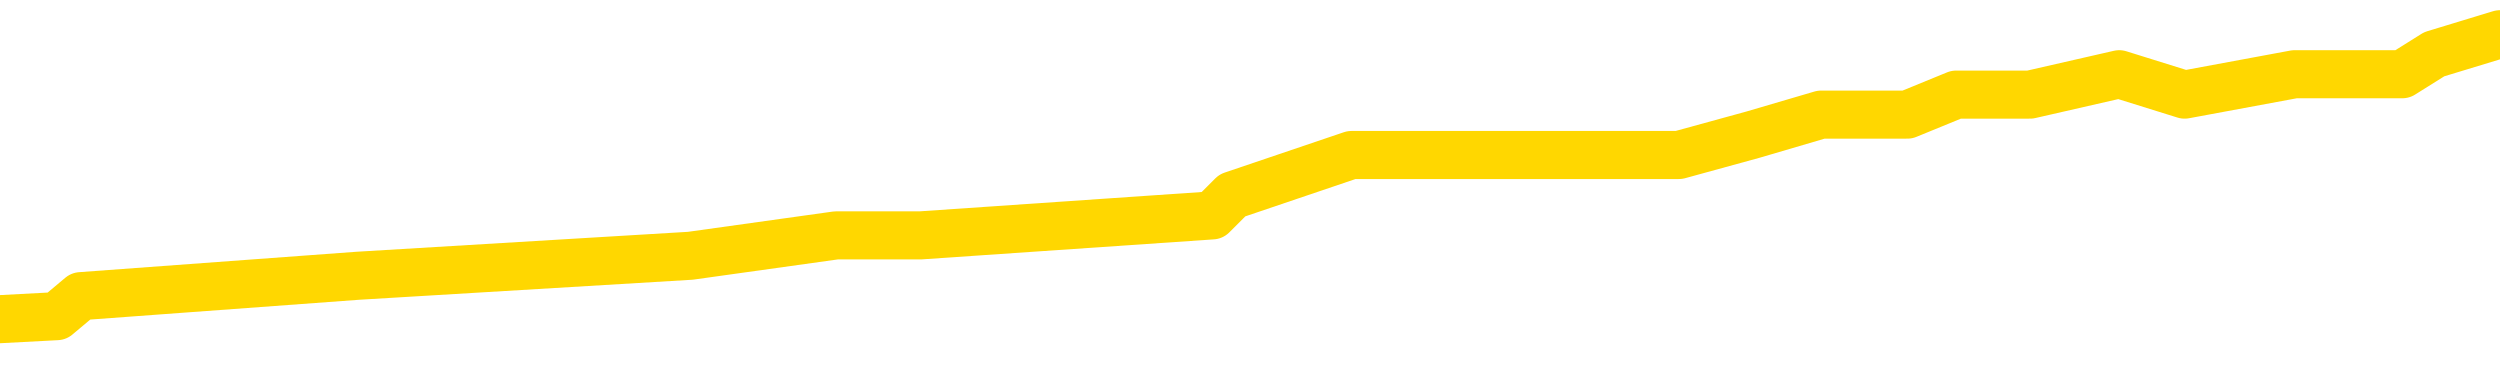 <svg xmlns="http://www.w3.org/2000/svg" version="1.1" viewBox="0 0 6500 1000">
	<path fill="none" stroke="gold" stroke-width="125" stroke-linecap="round" stroke-linejoin="round" d="M0 76045  L-394472 76045 L-394288 75992 L-393798 75887 L-393504 75835 L-393193 75730 L-392958 75678 L-392905 75573 L-392846 75468 L-392692 75416 L-392652 75311 L-392519 75259 L-392227 75206 L-391686 75206 L-391076 75154 L-391028 75154 L-390388 75102 L-390355 75102 L-389829 75102 L-389696 75049 L-389306 74944 L-388978 74840 L-388861 74735 L-388650 74630 L-387933 74630 L-387363 74578 L-387256 74578 L-387081 74525 L-386860 74421 L-386458 74368 L-386432 74264 L-385505 74159 L-385417 74054 L-385335 73949 L-385265 73844 L-384967 73792 L-384815 73687 L-382925 73740 L-382824 73740 L-382562 73740 L-382269 73792 L-382127 73687 L-381878 73687 L-381843 73635 L-381684 73583 L-381221 73478 L-380968 73425 L-380756 73321 L-380504 73268 L-380155 73216 L-379228 73111 L-379134 73006 L-378723 72954 L-377553 72849 L-376364 72797 L-376271 72692 L-376244 72587 L-375978 72482 L-375679 72378 L-375550 72273 L-375513 72168 L-374698 72168 L-374314 72221 L-373254 72273 L-373192 72273 L-372927 73321 L-372456 74316 L-372264 75311 L-372000 76306 L-371663 76254 L-371528 76202 L-371072 76149 L-370329 76097 L-370311 76045 L-370146 75940 L-370078 75940 L-369562 75887 L-368533 75887 L-368337 75835 L-367848 75783 L-367486 75730 L-367078 75730 L-366692 75783 L-364988 75783 L-364890 75783 L-364819 75783 L-364757 75783 L-364573 75730 L-364236 75730 L-363596 75678 L-363519 75625 L-363458 75625 L-363271 75573 L-363192 75573 L-363014 75521 L-362995 75468 L-362765 75468 L-362377 75416 L-361489 75416 L-361449 75364 L-361361 75311 L-361334 75206 L-360326 75154 L-360176 75049 L-360152 74997 L-360019 74944 L-359979 74892 L-358721 74840 L-358663 74840 L-358123 74787 L-358071 74787 L-358024 74787 L-357629 74735 L-357489 74683 L-357290 74630 L-357143 74630 L-356978 74630 L-356702 74683 L-356343 74683 L-355790 74630 L-355145 74578 L-354887 74473 L-354733 74421 L-354332 74368 L-354292 74316 L-354171 74264 L-354109 74316 L-354095 74316 L-354002 74316 L-353709 74264 L-353557 74054 L-353227 73949 L-353149 73844 L-353073 73792 L-352847 73635 L-352780 73530 L-352552 73425 L-352500 73321 L-352335 73268 L-351329 73216 L-351146 73163 L-350595 73111 L-350202 73006 L-349805 72954 L-348954 72849 L-348876 72797 L-348297 72744 L-347856 72744 L-347615 72692 L-347458 72692 L-347057 72587 L-347036 72587 L-346591 72535 L-346186 72482 L-346050 72378 L-345875 72273 L-345739 72168 L-345488 72063 L-344488 72011 L-344406 71959 L-344271 71906 L-344232 71854 L-343342 71801 L-343127 71749 L-342683 71697 L-342566 71644 L-342509 71592 L-341833 71592 L-341733 71540 L-341704 71540 L-340362 71487 L-339956 71435 L-339917 71382 L-338988 71330 L-338890 71278 L-338757 71225 L-338353 71173 L-338327 71121 L-338234 71068 L-338018 71016 L-337607 70911 L-336453 70806 L-336161 70701 L-336133 70597 L-335524 70544 L-335274 70440 L-335255 70387 L-334325 70335 L-334274 70230 L-334152 70178 L-334134 70073 L-333978 70020 L-333803 69916 L-333666 69863 L-333610 69811 L-333502 69759 L-333417 69706 L-333183 69654 L-333108 69601 L-332800 69549 L-332682 69497 L-332512 69444 L-332421 69392 L-332319 69392 L-332295 69339 L-332218 69339 L-332120 69235 L-331754 69182 L-331649 69130 L-331145 69078 L-330694 69025 L-330655 68973 L-330631 68920 L-330591 68868 L-330462 68816 L-330361 68763 L-329919 68711 L-329637 68658 L-329045 68606 L-328914 68554 L-328640 68449 L-328487 68397 L-328334 68344 L-328249 68239 L-328171 68187 L-327985 68135 L-327935 68135 L-327907 68082 L-327828 68030 L-327804 67977 L-327521 67873 L-326917 67768 L-325922 67716 L-325624 67663 L-324890 67611 L-324646 67558 L-324556 67506 L-323978 67454 L-323280 67401 L-322528 67349 L-322209 67297 L-321826 67192 L-321749 67139 L-321115 67087 L-320929 67035 L-320842 67035 L-320712 67035 L-320399 66982 L-320350 66930 L-320208 66877 L-320186 66825 L-319218 66773 L-318673 66720 L-318195 66720 L-318134 66720 L-317810 66720 L-317789 66668 L-317726 66668 L-317516 66616 L-317439 66563 L-317385 66511 L-317362 66458 L-317323 66406 L-317307 66354 L-316550 66301 L-316533 66249 L-315734 66196 L-315582 66144 L-314676 66092 L-314170 66039 L-313941 65935 L-313899 65935 L-313784 65882 L-313608 65830 L-312853 65882 L-312719 65830 L-312555 65777 L-312236 65725 L-312060 65620 L-311038 65515 L-311015 65411 L-310764 65358 L-310551 65254 L-309917 65201 L-309679 65096 L-309646 64992 L-309468 64887 L-309388 64782 L-309298 64730 L-309234 64625 L-308793 64520 L-308770 64468 L-308229 64415 L-307973 64363 L-307478 64311 L-306601 64258 L-306564 64206 L-306512 64154 L-306471 64101 L-306353 64049 L-306077 63996 L-305870 63892 L-305673 63787 L-305650 63682 L-305599 63577 L-305560 63525 L-305482 63473 L-304885 63368 L-304824 63315 L-304721 63263 L-304567 63211 L-303935 63158 L-303254 63106 L-302951 63001 L-302605 62949 L-302407 62896 L-302359 62792 L-302038 62739 L-301411 62687 L-301264 62634 L-301228 62582 L-301170 62530 L-301093 62425 L-300852 62425 L-300764 62372 L-300670 62320 L-300376 62268 L-300242 62215 L-300181 62163 L-300145 62058 L-299872 62058 L-298866 62006 L-298691 61953 L-298640 61953 L-298347 61901 L-298155 61796 L-297822 61744 L-297315 61691 L-296753 61587 L-296738 61482 L-296722 61430 L-296621 61325 L-296507 61220 L-296468 61115 L-296430 61063 L-296364 61063 L-296336 61011 L-296197 61063 L-295904 61063 L-295854 61063 L-295749 61063 L-295485 61011 L-295020 60958 L-294875 60958 L-294821 60853 L-294764 60801 L-294573 60749 L-294207 60696 L-293993 60696 L-293798 60696 L-293740 60696 L-293681 60591 L-293527 60539 L-293258 60487 L-292828 60749 L-292812 60749 L-292736 60696 L-292671 60644 L-292542 60277 L-292518 60225 L-292234 60172 L-292186 60120 L-292132 60068 L-291669 60015 L-291631 60015 L-291590 59963 L-291400 59910 L-290919 59858 L-290432 59806 L-290416 59753 L-290378 59701 L-290121 59649 L-290044 59544 L-289814 59491 L-289798 59387 L-289504 59282 L-289061 59229 L-288614 59177 L-288110 59125 L-287956 59072 L-287669 59020 L-287629 58915 L-287298 58863 L-287076 58810 L-286559 58706 L-286483 58653 L-286236 58548 L-286041 58444 L-285981 58391 L-285205 58339 L-285131 58339 L-284900 58287 L-284884 58287 L-284822 58234 L-284626 58182 L-284162 58182 L-284139 58129 L-284009 58129 L-282708 58129 L-282692 58129 L-282615 58077 L-282521 58077 L-282304 58077 L-282151 58025 L-281973 58077 L-281919 58129 L-281632 58182 L-281592 58182 L-281223 58182 L-280783 58182 L-280600 58182 L-280279 58129 L-279983 58129 L-279537 58025 L-279466 57972 L-279003 57867 L-278565 57815 L-278383 57763 L-276929 57658 L-276797 57606 L-276340 57501 L-276114 57448 L-275728 57344 L-275211 57239 L-274257 57134 L-273463 57029 L-272788 56977 L-272363 56872 L-272052 56820 L-271822 56663 L-271139 56506 L-271125 56348 L-270916 56139 L-270894 56086 L-270719 55982 L-269769 55929 L-269501 55825 L-268686 55772 L-268375 55667 L-268338 55615 L-268280 55510 L-267664 55458 L-267026 55353 L-265400 55301 L-264726 55248 L-264084 55248 L-264006 55248 L-263950 55248 L-263914 55248 L-263886 55196 L-263774 55091 L-263756 55039 L-263733 54986 L-263580 54934 L-263526 54829 L-263448 54777 L-263329 54724 L-263231 54672 L-263114 54620 L-262845 54515 L-262575 54463 L-262557 54358 L-262358 54305 L-262211 54201 L-261984 54148 L-261850 54096 L-261541 54044 L-261481 53991 L-261128 53886 L-260779 53834 L-260678 53782 L-260614 53677 L-260554 53624 L-260170 53520 L-259789 53467 L-259685 53415 L-259424 53363 L-259153 53258 L-258994 53205 L-258962 53153 L-258900 53101 L-258758 53048 L-258574 52996 L-258530 52943 L-258242 52943 L-258226 52891 L-257992 52891 L-257932 52839 L-257893 52839 L-257313 52786 L-257180 52734 L-257156 52524 L-257138 52158 L-257121 51739 L-257104 51320 L-257080 50900 L-257064 50586 L-257043 50220 L-257026 49853 L-257003 49643 L-256986 49434 L-256965 49277 L-256948 49172 L-256899 49015 L-256827 48858 L-256792 48596 L-256768 48386 L-256733 48177 L-256691 47967 L-256654 47862 L-256638 47653 L-256614 47496 L-256577 47391 L-256560 47234 L-256537 47129 L-256519 47024 L-256501 46919 L-256485 46815 L-256456 46657 L-256430 46500 L-256384 46448 L-256368 46343 L-256326 46291 L-256278 46186 L-256207 46081 L-256192 45976 L-256176 45872 L-256114 45819 L-256074 45767 L-256035 45715 L-255869 45662 L-255804 45610 L-255788 45557 L-255744 45453 L-255685 45400 L-255473 45348 L-255439 45295 L-255397 45243 L-255319 45191 L-254782 45138 L-254703 45086 L-254599 44981 L-254511 44929 L-254334 44876 L-253984 44824 L-253828 44772 L-253390 44719 L-253233 44667 L-253103 44614 L-252400 44510 L-252198 44457 L-251238 44353 L-250756 44300 L-250656 44300 L-250564 44248 L-250319 44195 L-250246 44143 L-249803 44038 L-249707 43986 L-249692 43933 L-249676 43881 L-249651 43829 L-249185 43776 L-248968 43724 L-248829 43672 L-248535 43619 L-248446 43567 L-248405 43514 L-248375 43462 L-248203 43410 L-248144 43357 L-248068 43305 L-247987 43253 L-247917 43253 L-247608 43200 L-247523 43148 L-247309 43095 L-247274 43043 L-246590 42991 L-246492 42938 L-246287 42886 L-246240 42833 L-245962 42781 L-245899 42729 L-245882 42624 L-245804 42572 L-245496 42467 L-245472 42414 L-245418 42310 L-245395 42257 L-245273 42205 L-245137 42100 L-244893 42048 L-244767 42048 L-244120 41995 L-244104 41995 L-244080 41995 L-243899 41891 L-243823 41838 L-243732 41786 L-243304 41733 L-242888 41681 L-242495 41576 L-242416 41524 L-242397 41471 L-242034 41419 L-241798 41367 L-241569 41314 L-241256 41262 L-241178 41210 L-241098 41105 L-240919 41000 L-240904 40948 L-240638 40843 L-240558 40790 L-240328 40738 L-240102 40686 L-239786 40686 L-239611 40633 L-239250 40633 L-238858 40581 L-238789 40476 L-238725 40424 L-238585 40319 L-238533 40267 L-238432 40162 L-237930 40110 L-237732 40057 L-237486 40005 L-237300 39952 L-237001 39900 L-236924 39848 L-236758 39743 L-235874 39690 L-235845 39586 L-235722 39481 L-235144 39429 L-235066 39376 L-234352 39376 L-234041 39376 L-233827 39376 L-233811 39376 L-233424 39376 L-232899 39271 L-232453 39219 L-232123 39167 L-231971 39114 L-231645 39114 L-231466 39062 L-231385 39062 L-231179 38957 L-231003 38905 L-230074 38852 L-229185 38800 L-229146 38748 L-228918 38748 L-228539 38695 L-227751 38643 L-227517 38590 L-227441 38538 L-227083 38486 L-226512 38381 L-226245 38328 L-225858 38276 L-225754 38276 L-225584 38276 L-224966 38276 L-224755 38276 L-224447 38276 L-224394 38224 L-224266 38171 L-224213 38119 L-224094 38067 L-223758 37962 L-222798 37909 L-222667 37805 L-222465 37752 L-221834 37700 L-221523 37647 L-221109 37595 L-221081 37543 L-220936 37490 L-220516 37438 L-219183 37438 L-219137 37386 L-219008 37281 L-218991 37228 L-218413 37124 L-218208 37071 L-218178 37019 L-218137 36966 L-218080 36914 L-218042 36862 L-217964 36809 L-217821 36757 L-217367 36705 L-217248 36652 L-216963 36600 L-216590 36547 L-216494 36495 L-216167 36443 L-215813 36390 L-215643 36338 L-215596 36286 L-215487 36233 L-215398 36181 L-215370 36128 L-215293 36024 L-214990 35971 L-214956 35866 L-214885 35814 L-214517 35762 L-214181 35709 L-214100 35709 L-213881 35657 L-213709 35605 L-213681 35552 L-213184 35500 L-212635 35395 L-211755 35343 L-211656 35238 L-211579 35185 L-211305 35133 L-211057 35028 L-210984 34976 L-210922 34871 L-210803 34819 L-210761 34766 L-210651 34714 L-210574 34609 L-209873 34557 L-209628 34504 L-209588 34452 L-209432 34400 L-208832 34400 L-208605 34400 L-208513 34400 L-208038 34400 L-207441 34295 L-206921 34243 L-206900 34190 L-206755 34138 L-206435 34138 L-205893 34138 L-205661 34138 L-205490 34138 L-205004 34085 L-204776 34033 L-204691 33981 L-204345 33928 L-204019 33928 L-203496 33876 L-203169 33823 L-202568 33771 L-202371 33666 L-202319 33614 L-202278 33562 L-201997 33509 L-201313 33404 L-201002 33352 L-200978 33247 L-200786 33195 L-200564 33143 L-200478 33090 L-199814 32985 L-199790 32933 L-199568 32828 L-199238 32776 L-198886 32671 L-198681 32619 L-198448 32514 L-198191 32462 L-198001 32357 L-197954 32304 L-197727 32252 L-197692 32200 L-197536 32147 L-197321 32095 L-197148 32042 L-197057 31990 L-196780 31938 L-196536 31885 L-196220 31833 L-195794 31833 L-195757 31833 L-195273 31833 L-195040 31833 L-194828 31781 L-194602 31728 L-194052 31728 L-193805 31676 L-192971 31676 L-192915 31623 L-192894 31571 L-192736 31519 L-192274 31466 L-192233 31414 L-191893 31309 L-191760 31257 L-191537 31204 L-190965 31152 L-190493 31100 L-190299 31047 L-190106 30995 L-189916 30942 L-189815 30890 L-189446 30838 L-189400 30785 L-189319 30733 L-188025 30680 L-187977 30628 L-187709 30628 L-187563 30628 L-187013 30628 L-186896 30576 L-186814 30523 L-186455 30471 L-186231 30419 L-185950 30366 L-185621 30261 L-185113 30209 L-185000 30157 L-184921 30104 L-184757 30052 L-184463 30052 L-183994 30052 L-183797 30104 L-183747 30104 L-183097 30052 L-182975 30000 L-182521 30000 L-182485 29947 L-182017 29895 L-181906 29842 L-181890 29790 L-181674 29790 L-181493 29738 L-180962 29738 L-179932 29738 L-179732 29685 L-179274 29633 L-178326 29528 L-178227 29476 L-177873 29371 L-177813 29319 L-177798 29266 L-177763 29214 L-177393 29161 L-177273 29109 L-177031 29057 L-176868 29004 L-176680 28952 L-176560 28899 L-175489 28795 L-174631 28742 L-174418 28638 L-174321 28585 L-174147 28480 L-173814 28428 L-173742 28376 L-173684 28323 L-173509 28323 L-173120 28271 L-172885 28218 L-172774 28166 L-172657 28114 L-171676 28061 L-171650 28009 L-171056 27904 L-171023 27904 L-170875 27852 L-170590 27799 L-169679 27799 L-168732 27799 L-168579 27747 L-168477 27747 L-168345 27695 L-168202 27642 L-168176 27590 L-168062 27537 L-167843 27485 L-167162 27433 L-167033 27380 L-166729 27328 L-166489 27223 L-166157 27171 L-165518 27118 L-165176 27014 L-165114 26961 L-164958 26961 L-164037 26961 L-163566 26961 L-163523 26961 L-163510 26909 L-163468 26856 L-163446 26804 L-163420 26752 L-163276 26699 L-162853 26647 L-162518 26647 L-162327 26595 L-161898 26595 L-161710 26542 L-161321 26437 L-160787 26385 L-160414 26333 L-160393 26333 L-160143 26280 L-160025 26228 L-159949 26176 L-159813 26123 L-159774 26071 L-159694 26018 L-159299 25966 L-158803 25914 L-158692 25809 L-158518 25756 L-158210 25704 L-157763 25652 L-157440 25599 L-157297 25495 L-156870 25390 L-156717 25285 L-156662 25180 L-155848 25128 L-155828 25075 L-155456 25023 L-155400 25023 L-154270 24971 L-154203 24971 L-153644 24918 L-153450 24866 L-153313 24814 L-153080 24761 L-152733 24709 L-152698 24604 L-152663 24552 L-152595 24447 L-152246 24394 L-152074 24342 L-151589 24290 L-151572 24237 L-151247 24185 L-151090 24133 L-149949 24028 L-149924 23975 L-149732 23871 L-149539 23818 L-149289 23766 L-149271 23713 L-148251 23661 L-147954 23609 L-147878 23556 L-147742 23452 L-147566 23399 L-146989 23294 L-146774 23242 L-146710 23190 L-146579 23137 L-146543 23033 L-146019 22980 L-145881 43619 L-145867 43619 L-145844 43619 L-145824 43619 L-145597 22928 L-144821 22928 L-144779 22928 L-144412 22928 L-144333 22875 L-144281 22823 L-143608 22771 L-142866 22718 L-142441 22718 L-141993 22666 L-140932 22613 L-140620 22509 L-140210 22509 L-140138 22456 L-139614 22456 L-139519 22456 L-139501 22456 L-139056 22404 L-138871 22299 L-138091 22194 L-137418 22142 L-137006 21985 L-136774 21880 L-136634 21828 L-136552 21723 L-136532 21671 L-136456 21671 L-136328 21618 L-136011 21671 L-135786 21671 L-135461 21618 L-135399 21618 L-135029 21618 L-134996 21618 L-134787 21618 L-134120 21618 L-134043 21618 L-133885 21513 L-133774 21513 L-133447 21461 L-133293 21409 L-132952 21409 L-132895 21304 L-132556 21199 L-132353 21147 L-132300 21042 L-130923 20990 L-130794 20937 L-130360 20885 L-130040 20832 L-129212 20728 L-129089 20675 L-128358 20570 L-128202 20466 L-128161 20413 L-128108 20361 L-128085 20309 L-127970 20256 L-127674 20204 L-127384 20151 L-127330 20099 L-127209 20047 L-127179 19994 L-127079 19942 L-126635 19942 L-126484 19889 L-125648 19889 L-125106 19837 L-124772 19837 L-124756 19785 L-124680 19732 L-124564 19680 L-124370 19628 L-124105 19575 L-123271 19523 L-123174 19470 L-122653 19418 L-122611 19366 L-122512 19313 L-121684 19313 L-121549 19261 L-121210 19261 L-120656 19209 L-120276 19156 L-120113 19104 L-119803 19051 L-118991 18999 L-118685 18947 L-118416 18947 L-118095 18947 L-117774 18999 L-117498 18999 L-116670 18894 L-116574 18842 L-116482 18685 L-116378 18528 L-115991 18370 L-115511 18266 L-115494 18213 L-115376 18161 L-115008 18056 L-114913 18004 L-114079 17899 L-114002 17847 L-113702 17794 L-113612 17742 L-113204 17637 L-113094 17532 L-112395 17480 L-111922 17427 L-111862 17375 L-111643 17270 L-111369 17218 L-111256 17166 L-110229 17113 L-109842 17061 L-109822 17008 L-109489 16956 L-109245 16904 L-108811 16851 L-108701 16799 L-108584 16746 L-108132 16642 L-107542 16589 L-107205 16537 L-105312 16485 L-105199 16380 L-104987 16327 L-103668 16275 L-103562 4489 L-103496 -7139 L-103460 -17878 L-103398 -17878 L-102898 -6196 L-102223 5327 L-102201 15961 L-101931 15856 L-100963 15856 L-100274 15804 L-100112 15751 L-99571 15699 L-99481 15646 L-98462 15594 L-97514 15489 L-97149 15542 L-97046 15594 L-96457 15594 L-96398 15594 L-96298 15542 L-95857 15437 L-95750 15385 L-95308 15332 L-94308 15175 L-94052 15018 L-93949 14861 L-93819 14756 L-93452 14651 L-92871 14546 L-92841 14494 L-92525 14442 L-90542 14389 L-90426 14337 L-90359 14337 L-90000 14284 L-88381 14232 L-88204 14232 L-88059 14232 L-87237 14284 L-87184 14337 L-87130 14337 L-86696 14337 L-85715 14389 L-85641 14389 L-84557 14337 L-84343 14337 L-83627 14232 L-83239 14180 L-83020 14075 L-82701 13970 L-82207 13865 L-82079 13813 L-81850 13708 L-81618 13603 L-81559 13551 L-81269 13499 L-80997 13394 L-79967 13342 L-78302 13289 L-77883 13237 L-77746 13184 L-77589 13184 L-77284 13132 L-77056 13027 L-76898 12975 L-76738 12870 L-76569 12765 L-76522 12713 L-76469 12661 L-76447 12661 L-76061 12608 L-75811 12608 L-75541 12608 L-75380 12608 L-75290 12608 L-73631 12608 L-73466 12661 L-73086 12608 L-72626 12608 L-72017 12503 L-70924 12451 L-70492 12399 L-70461 12346 L-70399 12294 L-70381 12242 L-68677 12189 L-68636 12137 L-68169 12084 L-67982 12032 L-67950 11927 L-67355 11875 L-67305 11822 L-66982 11770 L-66932 11718 L-66721 11665 L-66703 11613 L-66437 11508 L-66384 11456 L-65915 11403 L-65405 11299 L-65326 11299 L-65032 11246 L-65015 11194 L-64977 11141 L-64906 11089 L-64749 11037 L-63802 11037 L-63746 11037 L-63225 11037 L-63033 10984 L-62932 10984 L-62706 10932 L-62196 10932 L-61808 12346 L-61739 12346 L-61390 12294 L-61033 12242 L-59905 10722 L-59853 10618 L-59627 10565 L-59593 10513 L-59468 10408 L-59369 10408 L-59105 10408 L-58364 10460 L-57786 10460 L-57492 10460 L-56787 10460 L-56608 10408 L-56585 10408 L-55949 10356 L-55637 10303 L-55241 10303 L-55211 10251 L-55190 10199 L-55037 10146 L-54351 10146 L-54335 10146 L-53995 10146 L-53723 10094 L-53685 10041 L-53629 9937 L-53607 9884 L-53535 9832 L-53203 9779 L-53097 9727 L-53068 9622 L-52870 9570 L-52717 9518 L-51849 9465 L-51287 9360 L-51271 9360 L-51170 9308 L-51067 9360 L-50921 9360 L-50843 9360 L-50805 9308 L-50749 9256 L-50676 9203 L-50531 9151 L-50049 9151 L-49645 9099 L-48778 9151 L-48758 9151 L-48501 9151 L-48424 9151 L-48395 9099 L-48385 8994 L-48367 8941 L-48075 8889 L-48035 8837 L-47963 8784 L-47889 8732 L-47684 8679 L-47525 8522 L-47223 8365 L-47146 8156 L-47129 7998 L-46912 7894 L-46681 7894 L-46571 7946 L-46201 7998 L-46043 7998 L-45812 7998 L-45643 7998 L-45498 7946 L-45366 7894 L-44090 7789 L-43687 7684 L-43626 7632 L-43509 7527 L-43084 7475 L-43069 7370 L-43007 7317 L-42734 7213 L-42621 7160 L-42339 7056 L-42061 7003 L-41636 6898 L-41614 6846 L-41536 6794 L-41410 6741 L-40824 6689 L-40432 6636 L-40097 6584 L-39508 6532 L-39406 6532 L-39235 6479 L-39099 6479 L-38271 6427 L-37086 6375 L-37050 6322 L-36994 6322 L-36774 6270 L-36569 6270 L-36414 6270 L-36157 6217 L-36081 6165 L-35538 6113 L-35502 6060 L-35253 6008 L-34866 5955 L-34040 5903 L-33682 5851 L-33371 5851 L-33113 5798 L-32890 5746 L-32483 5694 L-32367 5641 L-32184 5589 L-32130 5589 L-31942 5536 L-31771 5484 L-31742 5432 L-31462 5379 L-31152 5327 L-31013 5275 L-30704 5222 L-30510 5222 L-30494 5170 L-29775 5170 L-29641 5065 L-29344 5013 L-29253 4960 L-28653 4960 L-28614 4908 L-28536 4855 L-27916 4803 L-27764 4698 L-27723 4646 L-27413 4594 L-27221 4541 L-27028 4436 L-26972 4332 L-26664 4279 L-26611 4227 L-26557 4279 L-26531 4279 L-26406 4279 L-25596 4227 L-25519 4174 L-24979 4122 L-24710 4070 L-24050 4017 L-23143 3965 L-22902 3913 L-22369 3860 L-22152 3808 L-21044 3860 L-20994 3860 L-20219 3860 L-19671 3808 L-19560 3755 L-19407 3651 L-19352 3598 L-19186 3546 L-18809 3493 L-18362 3441 L-18307 3389 L-18152 3336 L-17473 3284 L-17252 3232 L-16734 3179 L-15886 3074 L-15870 3022 L-14079 2970 L-13524 2917 L-13407 2865 L-12401 2812 L-12365 2760 L-12132 2760 L-12039 2760 L-11999 2760 L-11667 2708 L-11315 2655 L-11050 2551 L-10764 2498 L-10453 2393 L-10199 2289 L-10105 2236 L-9615 2184 L-9408 2132 L-8842 2079 L-8728 2132 L-8376 2079 L-8325 2079 L-8285 2079 L-7682 1974 L-6948 1870 L-6366 1765 L-6131 1660 L-5591 1503 L-5438 1398 L-4936 1346 L-4727 1241 L-4704 1241 L-4645 1189 L-3682 1189 L-3505 1136 L-3063 1084 L-3038 979 L-2883 927 L-2802 927 L-2651 979 L-2005 979 L-1955 927 L-835 874 L148 822 L210 770 L930 717 L1795 665 L2174 612 L2393 612 L3152 560 L3204 508 L3514 403 L4365 403 L4558 350 L4735 298 L4959 298 L5086 246 L5278 246 L5510 193 L5680 246 L5966 193 L6246 193 L6329 141 L6500 89" />
</svg>
